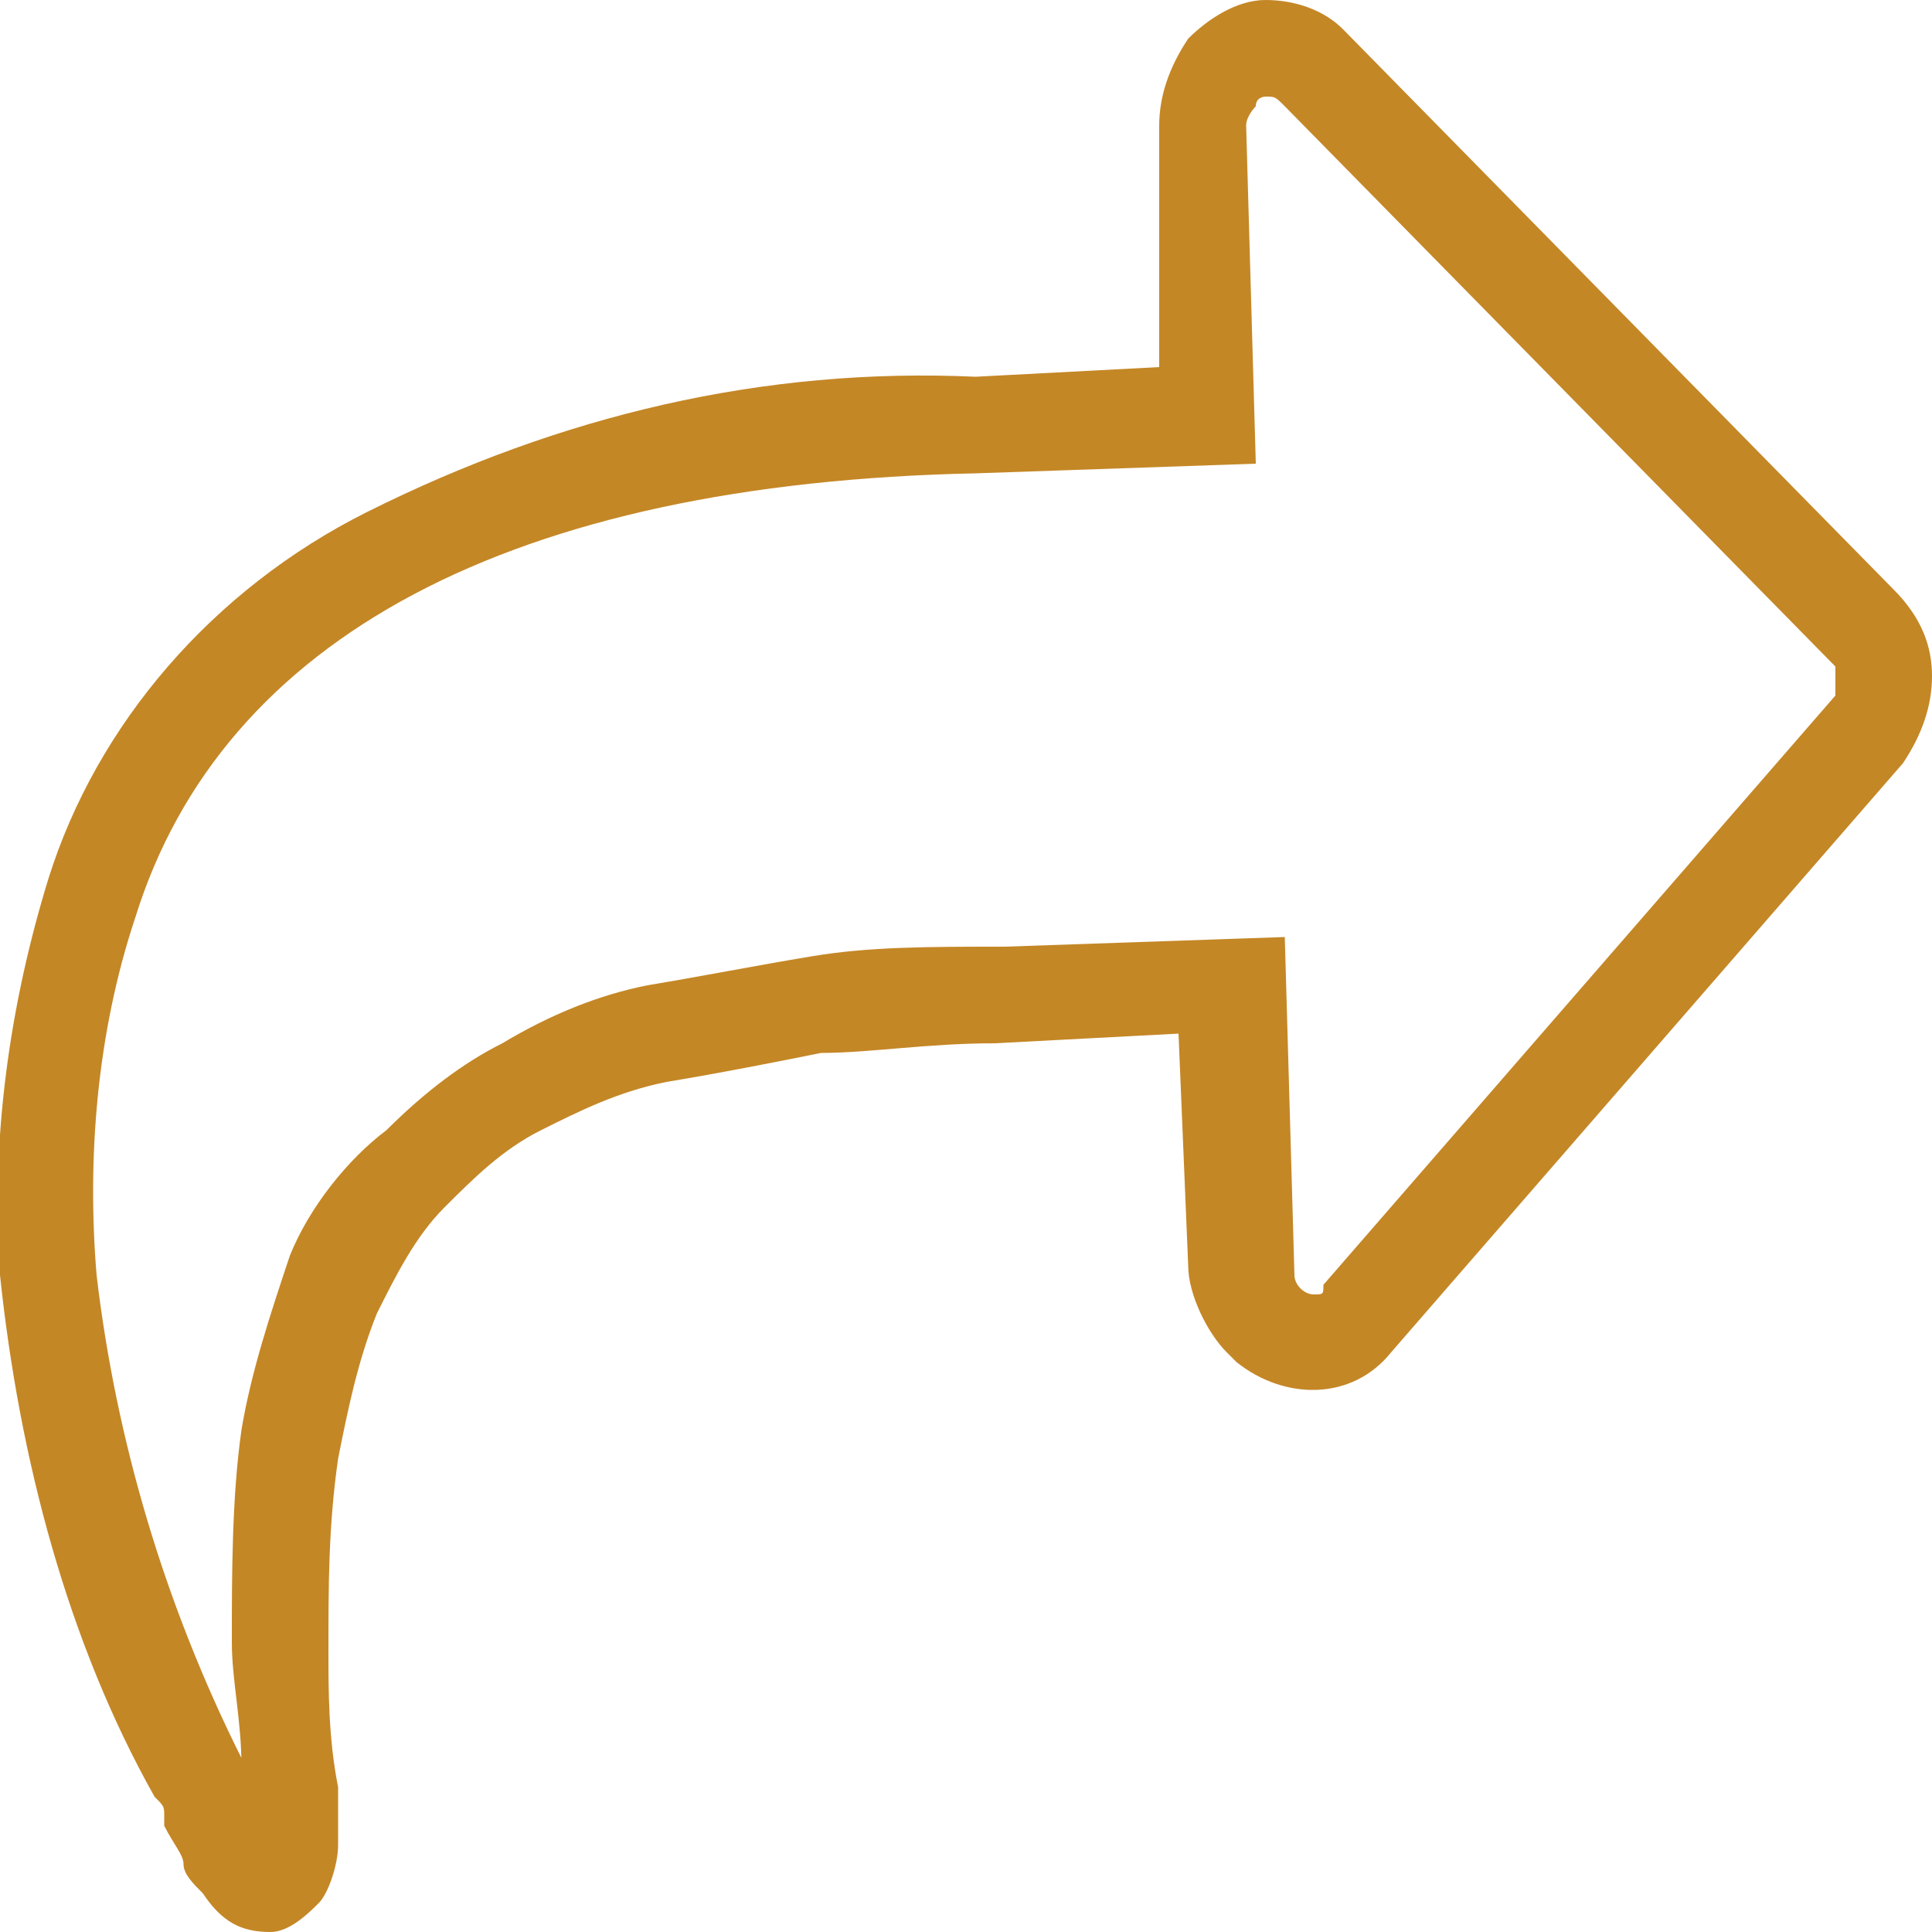 <?xml version="1.0" encoding="utf-8"?>
<!-- Generator: Adobe Illustrator 25.1.0, SVG Export Plug-In . SVG Version: 6.00 Build 0)  -->
<svg version="1.1" id="Calque_1" xmlns="http://www.w3.org/2000/svg" xmlns:xlink="http://www.w3.org/1999/xlink" x="0px" y="0px"
	 viewBox="0 0 20 20" style="enable-background:new 0 0 20 20;" xml:space="preserve">
<style type="text/css">
	.st0{fill:#C48726;}
</style>
<g id="Calque_2_1_">
	<g id="Layer_1">
		<path class="st0" d="M2.8,20c-0.3,0-0.5-0.1-0.7-0.4c-0.1-0.1-0.2-0.2-0.2-0.3c0-0.1-0.1-0.2-0.2-0.4l0-0.1c0-0.1,0-0.1-0.1-0.2
			C0.7,17,0.2,15.1,0,13.2c-0.1-1.4,0.1-2.8,0.5-4.1l0,0C1,7.5,2.2,6.1,3.8,5.3c2-1,4.1-1.5,6.3-1.4l1.9-0.1L12,1.3
			c0-0.3,0.1-0.6,0.3-0.9C12.5,0.2,12.8,0,13.1,0c0.3,0,0.6,0.1,0.8,0.3l5.7,5.8C19.9,6.4,20,6.7,20,7c0,0.3-0.1,0.6-0.3,0.9
			L14.4,14c-0.4,0.5-1.1,0.5-1.6,0.1c0,0-0.1-0.1-0.1-0.1c-0.2-0.2-0.4-0.6-0.4-0.9l-0.1-2.4l-1.9,0.1c-0.7,0-1.3,0.1-1.8,0.1
			C8,11,7.5,11.1,6.9,11.2c-0.5,0.1-0.9,0.3-1.3,0.5c-0.4,0.2-0.7,0.5-1,0.8c-0.3,0.3-0.5,0.7-0.7,1.1c-0.2,0.5-0.3,1-0.4,1.5
			c-0.1,0.7-0.1,1.3-0.1,2c0,0.4,0,0.9,0.1,1.4l0,0v0.2c0,0.1,0,0.3,0,0.4c0,0.2-0.1,0.5-0.2,0.6C3.2,19.8,3,20,2.8,20z M1.4,9.5
			C1,10.7,0.9,12,1,13.2c0.2,1.7,0.7,3.4,1.5,5l0,0v0.1c0-0.5-0.1-0.9-0.1-1.3c0-0.7,0-1.5,0.1-2.2c0.1-0.6,0.3-1.2,0.5-1.8
			c0.2-0.5,0.6-1,1-1.3c0.4-0.4,0.8-0.7,1.2-0.9c0.5-0.3,1-0.5,1.5-0.6c0.6-0.1,1.1-0.2,1.7-0.3C9,9.8,9.6,9.8,10.4,9.8l2.9-0.1
			l0.1,3.5c0,0.1,0.1,0.2,0.2,0.2l0,0c0.1,0,0.1,0,0.1-0.1L19,7.2c0-0.1,0-0.1,0-0.2c0,0,0-0.1,0-0.1l-5.7-5.8C13.2,1,13.2,1,13.1,1
			C13.1,1,13,1,13,1.1c0,0-0.1,0.1-0.1,0.2L13,4.8l-2.9,0.1C5.3,5,2.3,6.6,1.4,9.5z"/>
	</g>
</g>
</svg>
